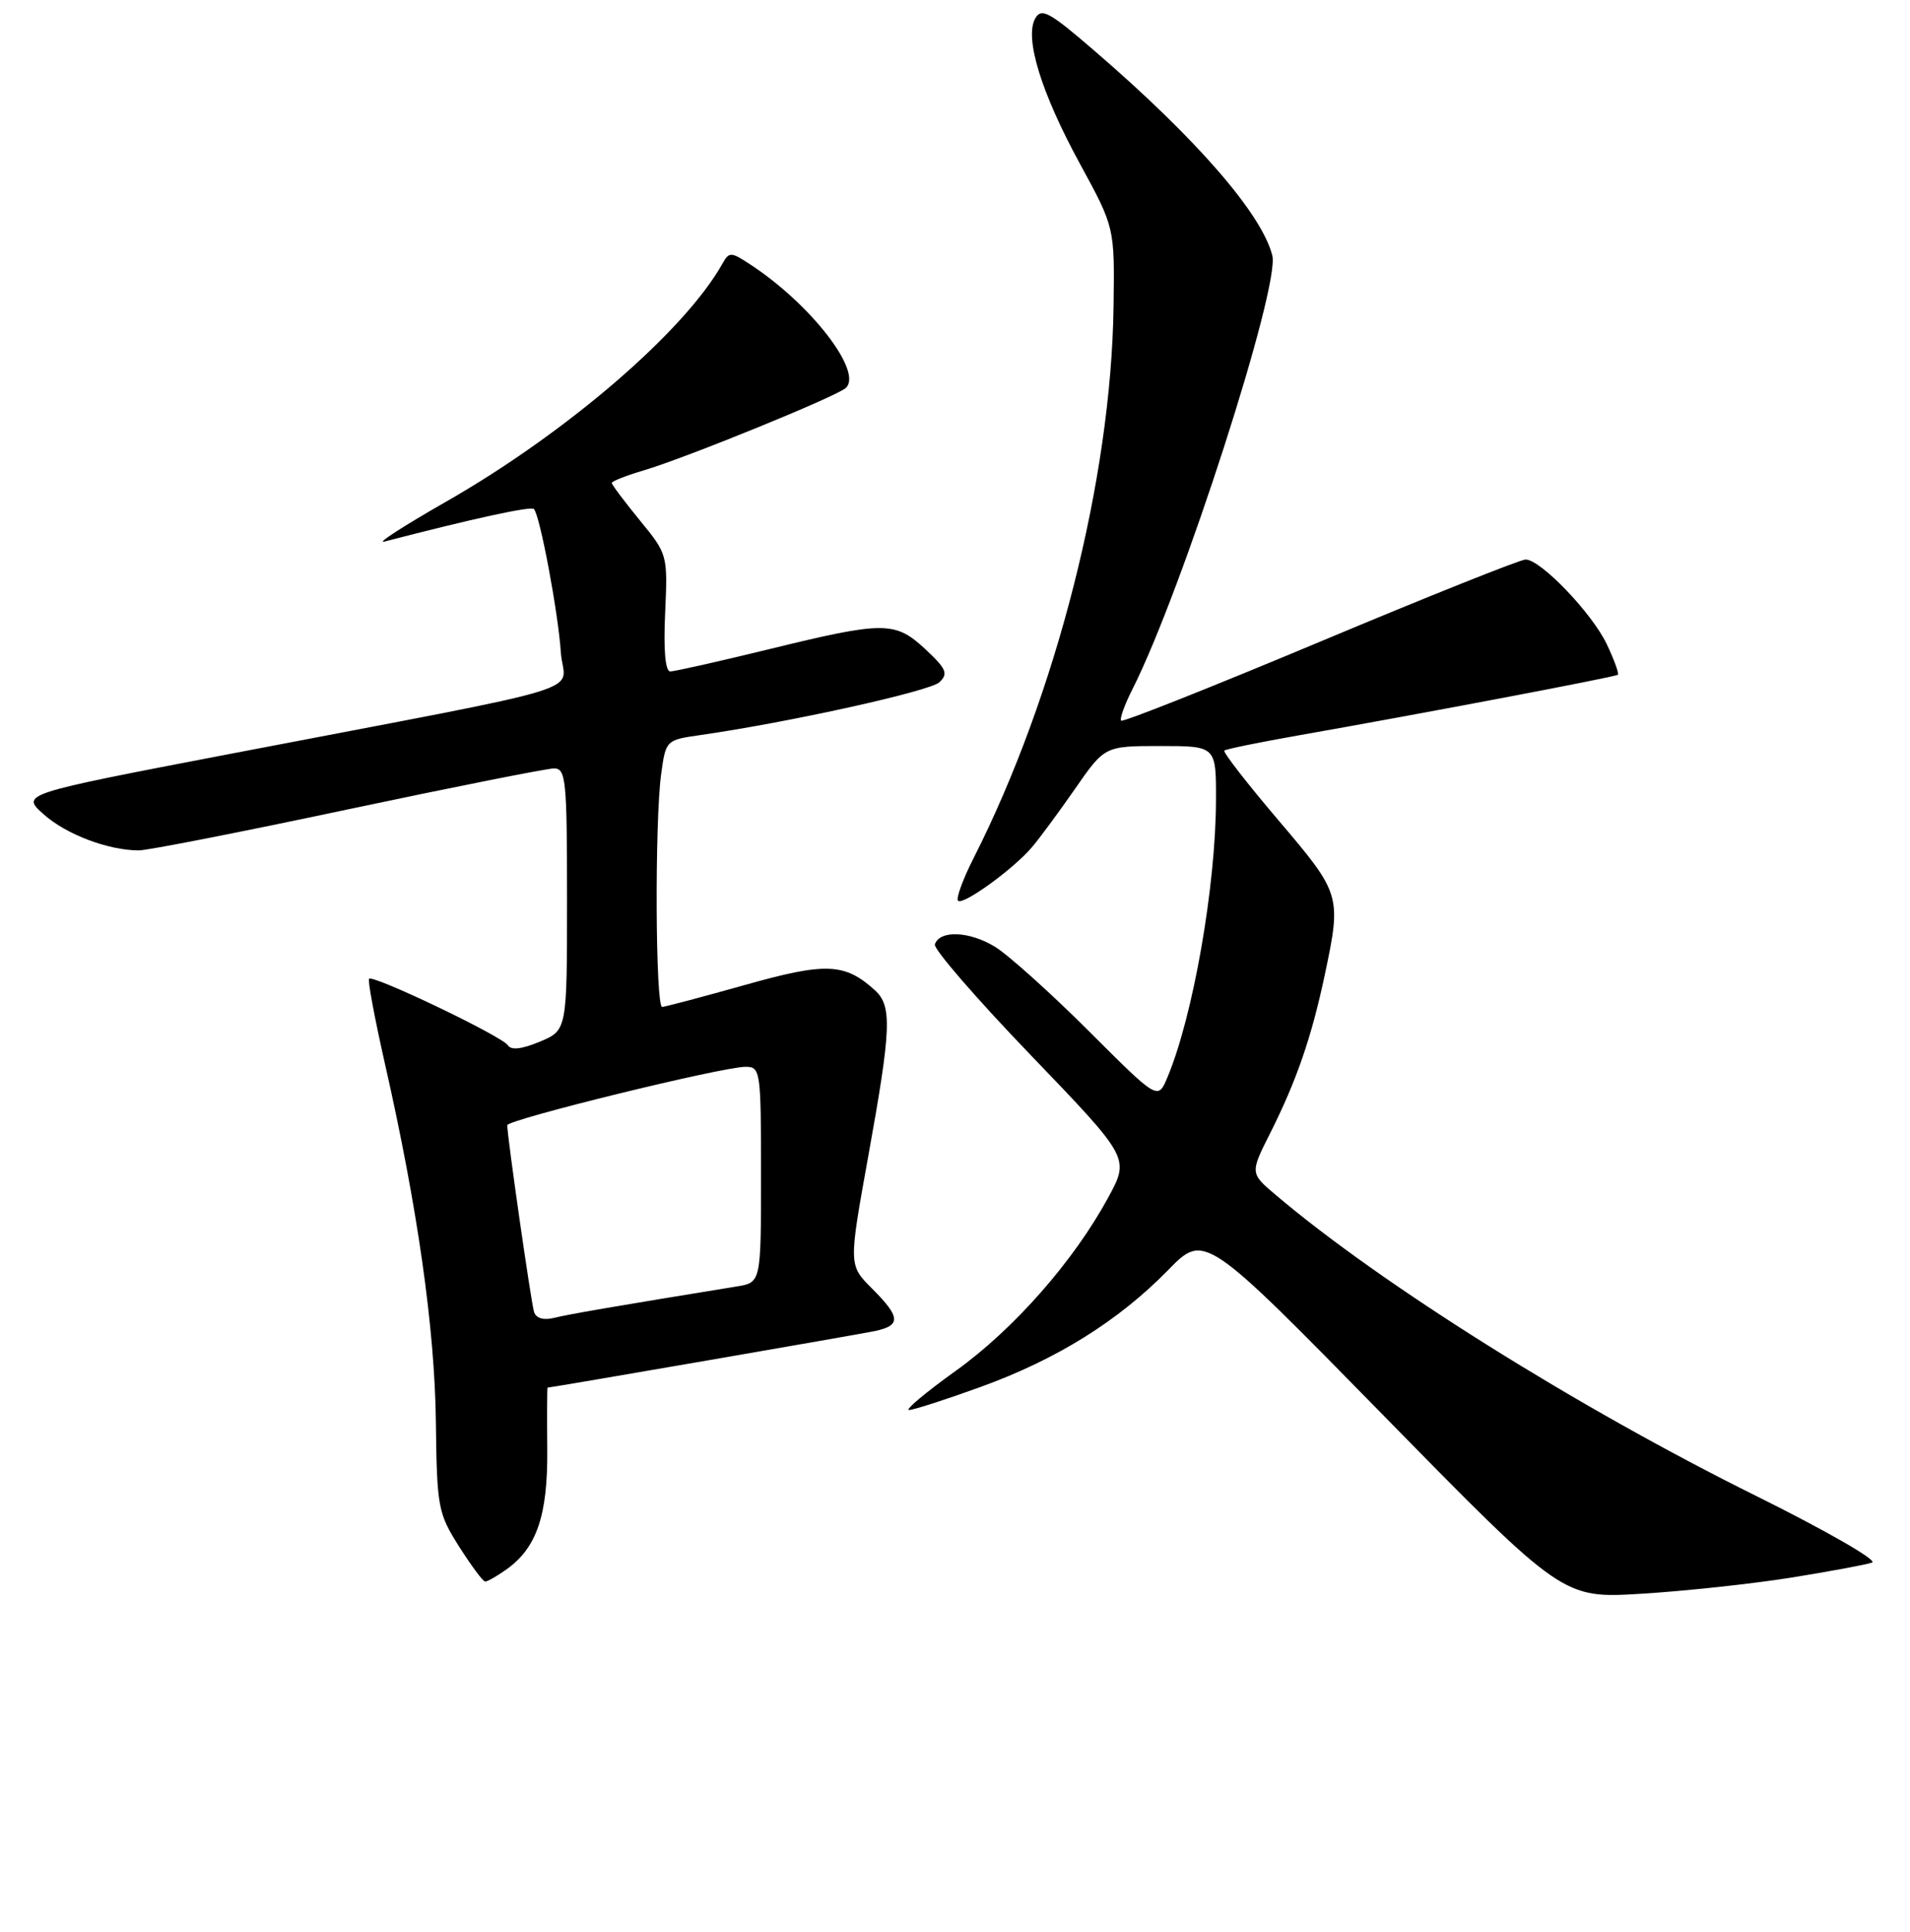 <?xml version="1.0" encoding="UTF-8" standalone="no"?>
<!DOCTYPE svg PUBLIC "-//W3C//DTD SVG 1.1//EN" "http://www.w3.org/Graphics/SVG/1.1/DTD/svg11.dtd" >
<svg xmlns="http://www.w3.org/2000/svg" xmlns:xlink="http://www.w3.org/1999/xlink" version="1.1" viewBox="0 0 256 259">
 <g >
 <path fill="currentColor"
d=" M 240.00 211.48 C 245.22 210.64 250.14 209.73 250.92 209.45 C 251.70 209.16 244.73 205.16 235.42 200.54 C 211.45 188.66 185.18 172.20 171.02 160.20 C 167.54 157.26 167.54 157.26 170.25 151.88 C 173.79 144.83 175.79 139.03 177.56 130.68 C 179.81 120.03 179.75 119.83 171.35 109.95 C 167.15 105.01 163.88 100.80 164.10 100.61 C 164.32 100.41 168.78 99.50 174.00 98.58 C 190.77 95.63 216.49 90.74 216.84 90.45 C 217.02 90.29 216.36 88.46 215.37 86.37 C 213.39 82.20 206.50 75.00 204.48 75.00 C 203.77 75.00 191.38 79.95 176.94 86.01 C 162.50 92.06 150.50 96.83 150.27 96.60 C 150.04 96.38 150.73 94.46 151.80 92.35 C 158.45 79.18 171.58 38.44 170.53 34.25 C 169.12 28.66 160.34 18.55 146.60 6.73 C 140.62 1.57 139.57 1.01 138.75 2.48 C 137.29 5.09 139.55 12.44 144.77 22.00 C 149.40 30.50 149.40 30.50 149.25 41.10 C 148.93 64.17 141.57 93.15 130.50 115.01 C 129.05 117.86 128.11 120.44 128.41 120.74 C 129.06 121.39 135.78 116.53 138.29 113.59 C 139.28 112.44 141.88 108.91 144.08 105.75 C 148.07 100.00 148.07 100.00 155.54 100.00 C 163.00 100.00 163.00 100.00 162.98 107.25 C 162.95 118.86 159.90 136.26 156.46 144.44 C 155.19 147.46 155.19 147.46 145.95 138.22 C 140.87 133.15 135.21 128.06 133.38 126.92 C 129.95 124.81 125.94 124.64 125.30 126.59 C 125.10 127.19 130.89 133.88 138.17 141.45 C 151.40 155.22 151.40 155.22 148.57 160.46 C 143.94 169.01 135.91 178.15 128.10 183.75 C 124.07 186.64 121.26 189.00 121.84 189.00 C 122.42 189.00 126.74 187.61 131.43 185.91 C 141.63 182.22 149.90 177.06 156.55 170.26 C 161.44 165.25 161.44 165.25 185.46 189.76 C 209.48 214.27 209.48 214.27 219.99 213.63 C 225.77 213.28 234.78 212.31 240.00 211.48 Z  M 67.78 210.44 C 71.93 207.54 73.43 203.17 73.35 194.25 C 73.31 189.71 73.33 186.00 73.39 186.00 C 73.97 185.98 115.18 178.86 117.25 178.42 C 120.79 177.67 120.72 176.56 116.87 172.71 C 113.74 169.58 113.74 169.58 116.37 155.01 C 119.47 137.83 119.59 134.84 117.25 132.72 C 113.21 129.07 110.69 128.97 99.84 132.03 C 94.15 133.63 89.16 134.95 88.75 134.97 C 87.85 135.01 87.74 110.14 88.62 103.73 C 89.24 99.21 89.27 99.19 93.87 98.53 C 105.69 96.84 124.64 92.65 125.91 91.45 C 127.12 90.30 126.85 89.66 124.06 87.05 C 119.98 83.25 118.55 83.24 103.16 87.00 C 96.41 88.65 90.41 90.00 89.84 90.00 C 89.17 90.00 88.92 87.16 89.15 82.16 C 89.50 74.37 89.48 74.29 85.75 69.74 C 83.69 67.22 82.00 64.97 82.00 64.74 C 82.00 64.51 83.91 63.75 86.25 63.06 C 91.93 61.38 112.27 53.09 113.39 51.98 C 115.65 49.78 108.64 40.74 100.56 35.45 C 97.96 33.74 97.73 33.74 96.83 35.34 C 91.76 44.40 75.89 58.06 59.68 67.31 C 54.08 70.51 50.40 72.89 51.50 72.60 C 63.23 69.55 71.16 67.82 71.56 68.23 C 72.36 69.03 74.82 82.12 75.17 87.45 C 75.55 93.13 81.34 91.36 30.65 101.09 C 2.80 106.43 2.80 106.43 5.85 109.15 C 8.85 111.84 14.50 113.98 18.59 113.99 C 19.74 114.00 32.34 111.53 46.59 108.50 C 60.84 105.48 73.29 103.01 74.25 103.00 C 75.85 103.00 76.00 104.50 76.00 120.55 C 76.00 138.10 76.00 138.10 72.35 139.63 C 69.93 140.64 68.50 140.80 68.07 140.11 C 67.33 138.92 50.03 130.63 49.47 131.20 C 49.26 131.40 50.22 136.50 51.58 142.53 C 55.96 161.81 58.27 178.04 58.42 190.55 C 58.56 202.07 58.70 202.82 61.53 207.30 C 63.17 209.88 64.74 212.00 65.03 212.00 C 65.32 212.00 66.56 211.30 67.78 210.44 Z  M 71.58 175.86 C 71.18 174.59 67.98 152.29 67.99 150.83 C 68.00 150.07 96.80 143.00 99.92 143.00 C 101.93 143.00 102.00 143.49 102.00 157.45 C 102.00 171.91 102.00 171.91 98.75 172.44 C 82.09 175.15 76.19 176.17 74.27 176.65 C 72.85 177.00 71.86 176.71 71.58 175.86 Z "/>
</g>
</svg>